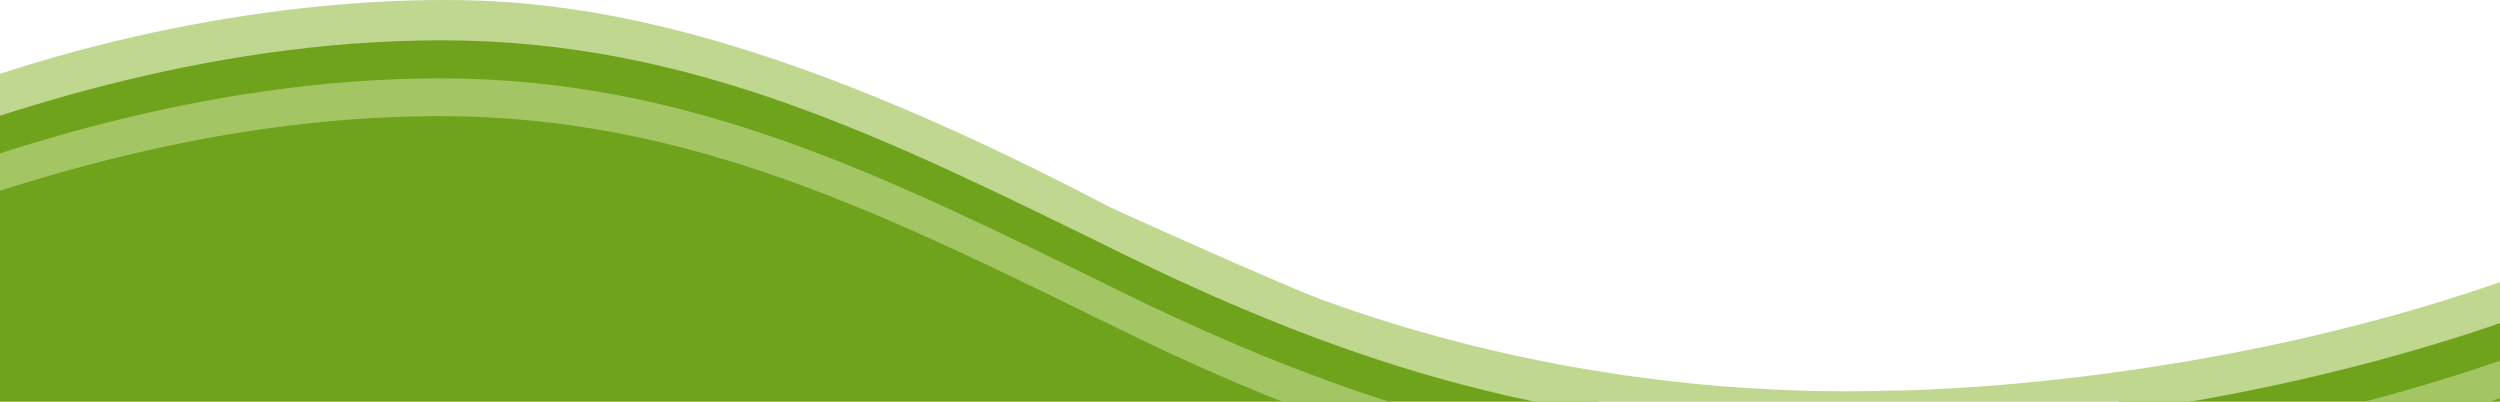 <?xml version="1.0" encoding="UTF-8" standalone="no"?>
<!-- Created with Inkscape (http://www.inkscape.org/) -->

<svg
   height="119.567"
   id="svg2"
   version="1.1"
   width="744.094"
   xmlns="http://www.w3.org/2000/svg"
   xmlns:cc="http://creativecommons.org/ns#"
   xmlns:dc="http://purl.org/dc/elements/1.1/"
   xmlns:inkscape="http://www.inkscape.org/namespaces/inkscape"
   xmlns:rdf="http://www.w3.org/1999/02/22-rdf-syntax-ns#"
   xmlns:sodipodi="http://sodipodi.sourceforge.net/DTD/sodipodi-0.dtd"
   inkscape:version="0.48.4 r9939"
   sodipodi:docname="green-waves.pdf"
   xml:space="preserve"><defs
     id="defs6"><clipPath
       clipPathUnits="userSpaceOnUse"
       id="clipPath16"><path
         d="m 0,0 595.275,0 0,188.929 L 0,188.929 0,0 z"
         id="path18"
         inkscape:connector-curvature="0" /></clipPath><clipPath
       clipPathUnits="userSpaceOnUse"
       id="clipPath44"><path
         d="m 490.394,241.889 77.953,0 0,150 -77.953,0 0,-150 z"
         id="path46"
         inkscape:connector-curvature="0" /></clipPath><clipPath
       clipPathUnits="userSpaceOnUse"
       id="clipPath170"><path
         d="m 0,0 595.275,0 0,419.528 L 0,419.528 0,0 z"
         id="path172"
         inkscape:connector-curvature="0" /></clipPath><clipPath
       clipPathUnits="userSpaceOnUse"
       id="clipPath218"><path
         d="m 297.148,119.327 291.36,0 0,77.28 -291.36,0 0,-77.28 z"
         id="path220"
         inkscape:connector-curvature="0" /></clipPath><clipPath
       clipPathUnits="userSpaceOnUse"
       id="clipPath232"><path
         d="m 0,0 595.275,0 0,419.528 L 0,419.528 0,0 z"
         id="path234"
         inkscape:connector-curvature="0" /></clipPath></defs><sodipodi:namedview
     bordercolor="#666666"
     borderopacity="1"
     fit-margin-bottom="0"
     fit-margin-left="0"
     fit-margin-right="0"
     fit-margin-top="0"
     gridtolerance="10"
     guidetolerance="10"
     id="namedview4"
     objecttolerance="10"
     pagecolor="#ffffff"
     showgrid="false"
     inkscape:current-layer="g10"
     inkscape:cx="372.67039"
     inkscape:cy="81.368593"
     inkscape:pageopacity="0"
     inkscape:pageshadow="2"
     inkscape:window-height="1058"
     inkscape:window-maximized="1"
     inkscape:window-width="1858"
     inkscape:window-x="54"
     inkscape:window-y="-8"
     inkscape:zoom="1.6038129" /><g
     id="g10"
     transform="matrix(1.25,0,0,-1.25,0.624,200.624)"
     inkscape:groupmode="layer"
     inkscape:label="logo-use-guidelines(1)"><g
   id="g12"
   transform="translate(-0.499,64.845)"><g
     clip-path="url(#clipPath16)"
     id="g14"><g
       id="g20"
       transform="translate(-32.382,-38.447)"><path
         style="fill:#6ea31b;fill-opacity:1;fill-rule:nonzero;stroke:none"
         d="m 0,0 0,96.164 c 0,0 39.645,17.264 82.416,25.237 0,0 53.542,12.422 100.717,1.111 0,0 36.795,-5.036 113.66,-44.524 0,0 57.902,-27.903 97.371,-36.175 0,0 53.353,-12.341 123.524,-5.845 0,0 72.324,7.367 129.74,31.221 L 647.428,0 0,0 z"
         id="path22"
         inkscape:connector-curvature="0" /></g><g
       id="g24"
       transform="translate(105.483,95.654)"><path
         style="fill:#c0d790;fill-opacity:1;fill-rule:nonzero;stroke:none"
         d="m 0,0 c -36.721,0 -88.834,-7.887 -140.376,-31.025 l 0.042,-9.264 c 31.298,12.687 83.081,30.688 139.996,30.688 59.865,0 106.351,-23.471 162.288,-50.893 62.574,-30.676 111.463,-42.26 172.49,-42.26 l 0.017,0 c 80.35,0.008 147.7,21.566 175.106,33.423 l 0.002,9.629 C 428.763,-92.911 345.31,-93.019 344.24,-93.019 l -0.01,0 c -3.379,-0.097 -6.766,-0.146 -10.152,-0.146 -43.232,0 -86.814,7.845 -125.202,21.95 -8.459,3.111 -48.545,21.076 -50.627,22.165 C 92.649,-14.714 47.073,-1.562 8.753,-0.156 5.947,-0.054 3.022,0 0,0"
         id="path26"
         inkscape:connector-curvature="0" /></g><g
       id="g28"
       transform="translate(104.852,76.998)"><path
         style="fill:#a3c563;fill-opacity:1;fill-rule:nonzero;stroke:none"
         d="m 0,0 c -56.913,0 -108.698,-18 -139.995,-30.686 l -0.002,0.402 c -0.097,-0.043 -0.191,-0.086 -0.288,-0.129 l 0.042,-9.266 c 31.297,12.688 83.081,30.686 139.995,30.686 59.866,0 106.351,-23.469 162.286,-50.891 62.575,-30.674 111.466,-42.261 172.492,-42.261 l 0.017,0 c 80.35,0.011 147.698,21.566 175.106,33.424 l 0,8.884 c -27.568,-11.88 -94.752,-33.306 -174.858,-33.316 l -0.017,0 c -61.027,0 -109.915,11.586 -172.49,42.262 C 106.351,-23.472 59.866,0 0,0"
         id="path30"
         inkscape:connector-curvature="0" /></g></g></g>
</g></svg>